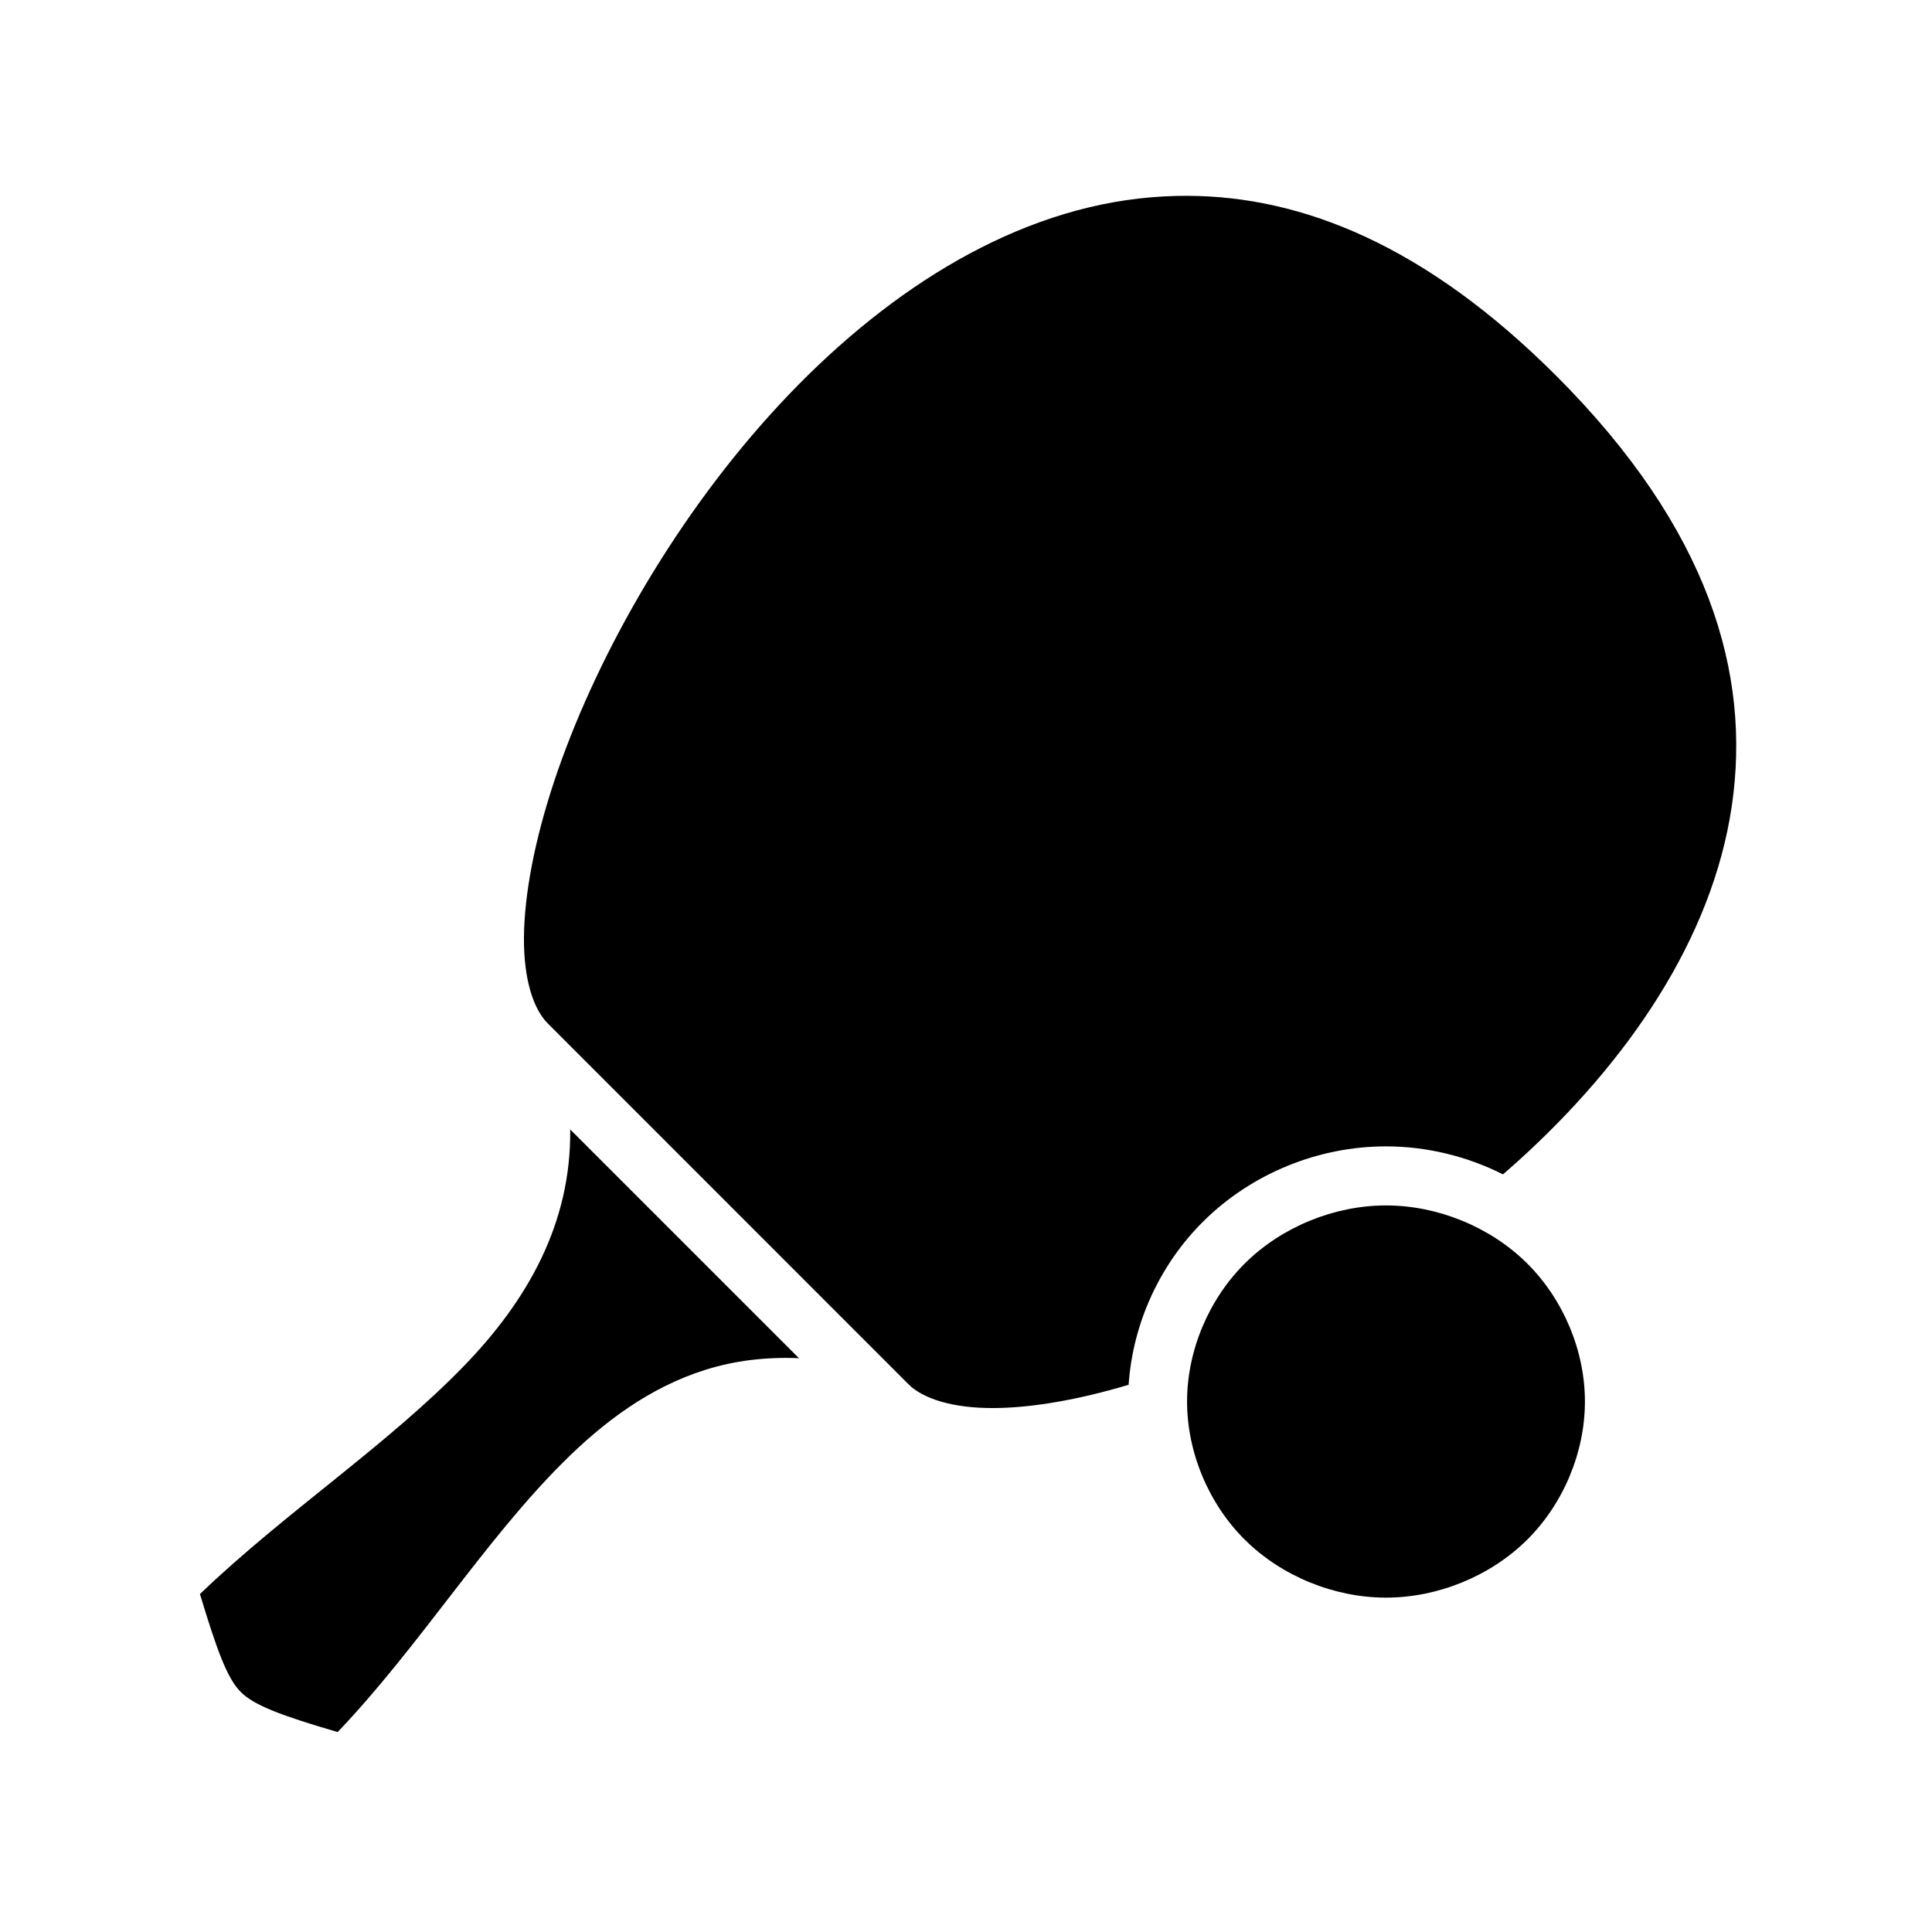 <svg xmlns="http://www.w3.org/2000/svg" width="100%" height="100%" viewBox="0 0 588.8 588.8"><path fill="currentColor" d="M361.838 59.68c-1.136-0.002-2.276 0.004-3.407 0.032-5.167 0.13-10.286 0.566-15.342 1.313-40.45 5.973-78.013 31.68-108.5 65.5-30.488 33.82-53.72 75.57-65.688 111.563-5.985 17.996-9.117 34.56-9.22 47.593-0.1 13.034 2.973 21.942 7.282 26.25L276.838 421.84c4.31 4.31 13.25 7.383 26.282 7.28 11.386-0.088 25.464-2.49 40.842-7.093 1.27-18.692 9.452-36.646 22.875-49.906 14.647-14.47 34.892-22.75 55.563-22.75 12.415 0 24.67 3.01 35.656 8.53 1.406-1.22 2.808-2.443 4.188-3.688 33.82-30.487 59.558-68.05 65.53-108.5 5.974-40.45-6.884-84.572-53.5-131.187C434.762 75.01 397.05 59.77 361.838 59.68zM173.775 344.214c0.336 28.81-13.204 52.198-32.063 71.75-23.56 24.425-54.908 45.003-80.78 69.843 5.21 17.185 8.287 25.638 12.374 29.78 4.09 4.146 12.346 7.215 29.594 12.283 24.656-25.833 44.44-57.94 68.5-82 12.625-12.627 26.7-23.098 43.594-28.408 8.804-2.766 18.313-3.977 28.5-3.53l-69.72-69.72zM422.4 367.369c-15.79 0-31.774 6.565-42.906 17.56-11.132 10.998-17.724 26.717-17.72 42.22 0.006 15.497 6.59 31.23 17.72 42.22 11.13 10.988 27.12 17.53 42.906 17.53 15.785 0 31.775-6.542 42.906-17.53 11.13-10.99 17.714-26.723 17.72-42.22 0.004-15.503-6.588-31.222-17.72-42.22-11.132-10.995-27.115-17.56-42.906-17.56z" /></svg>